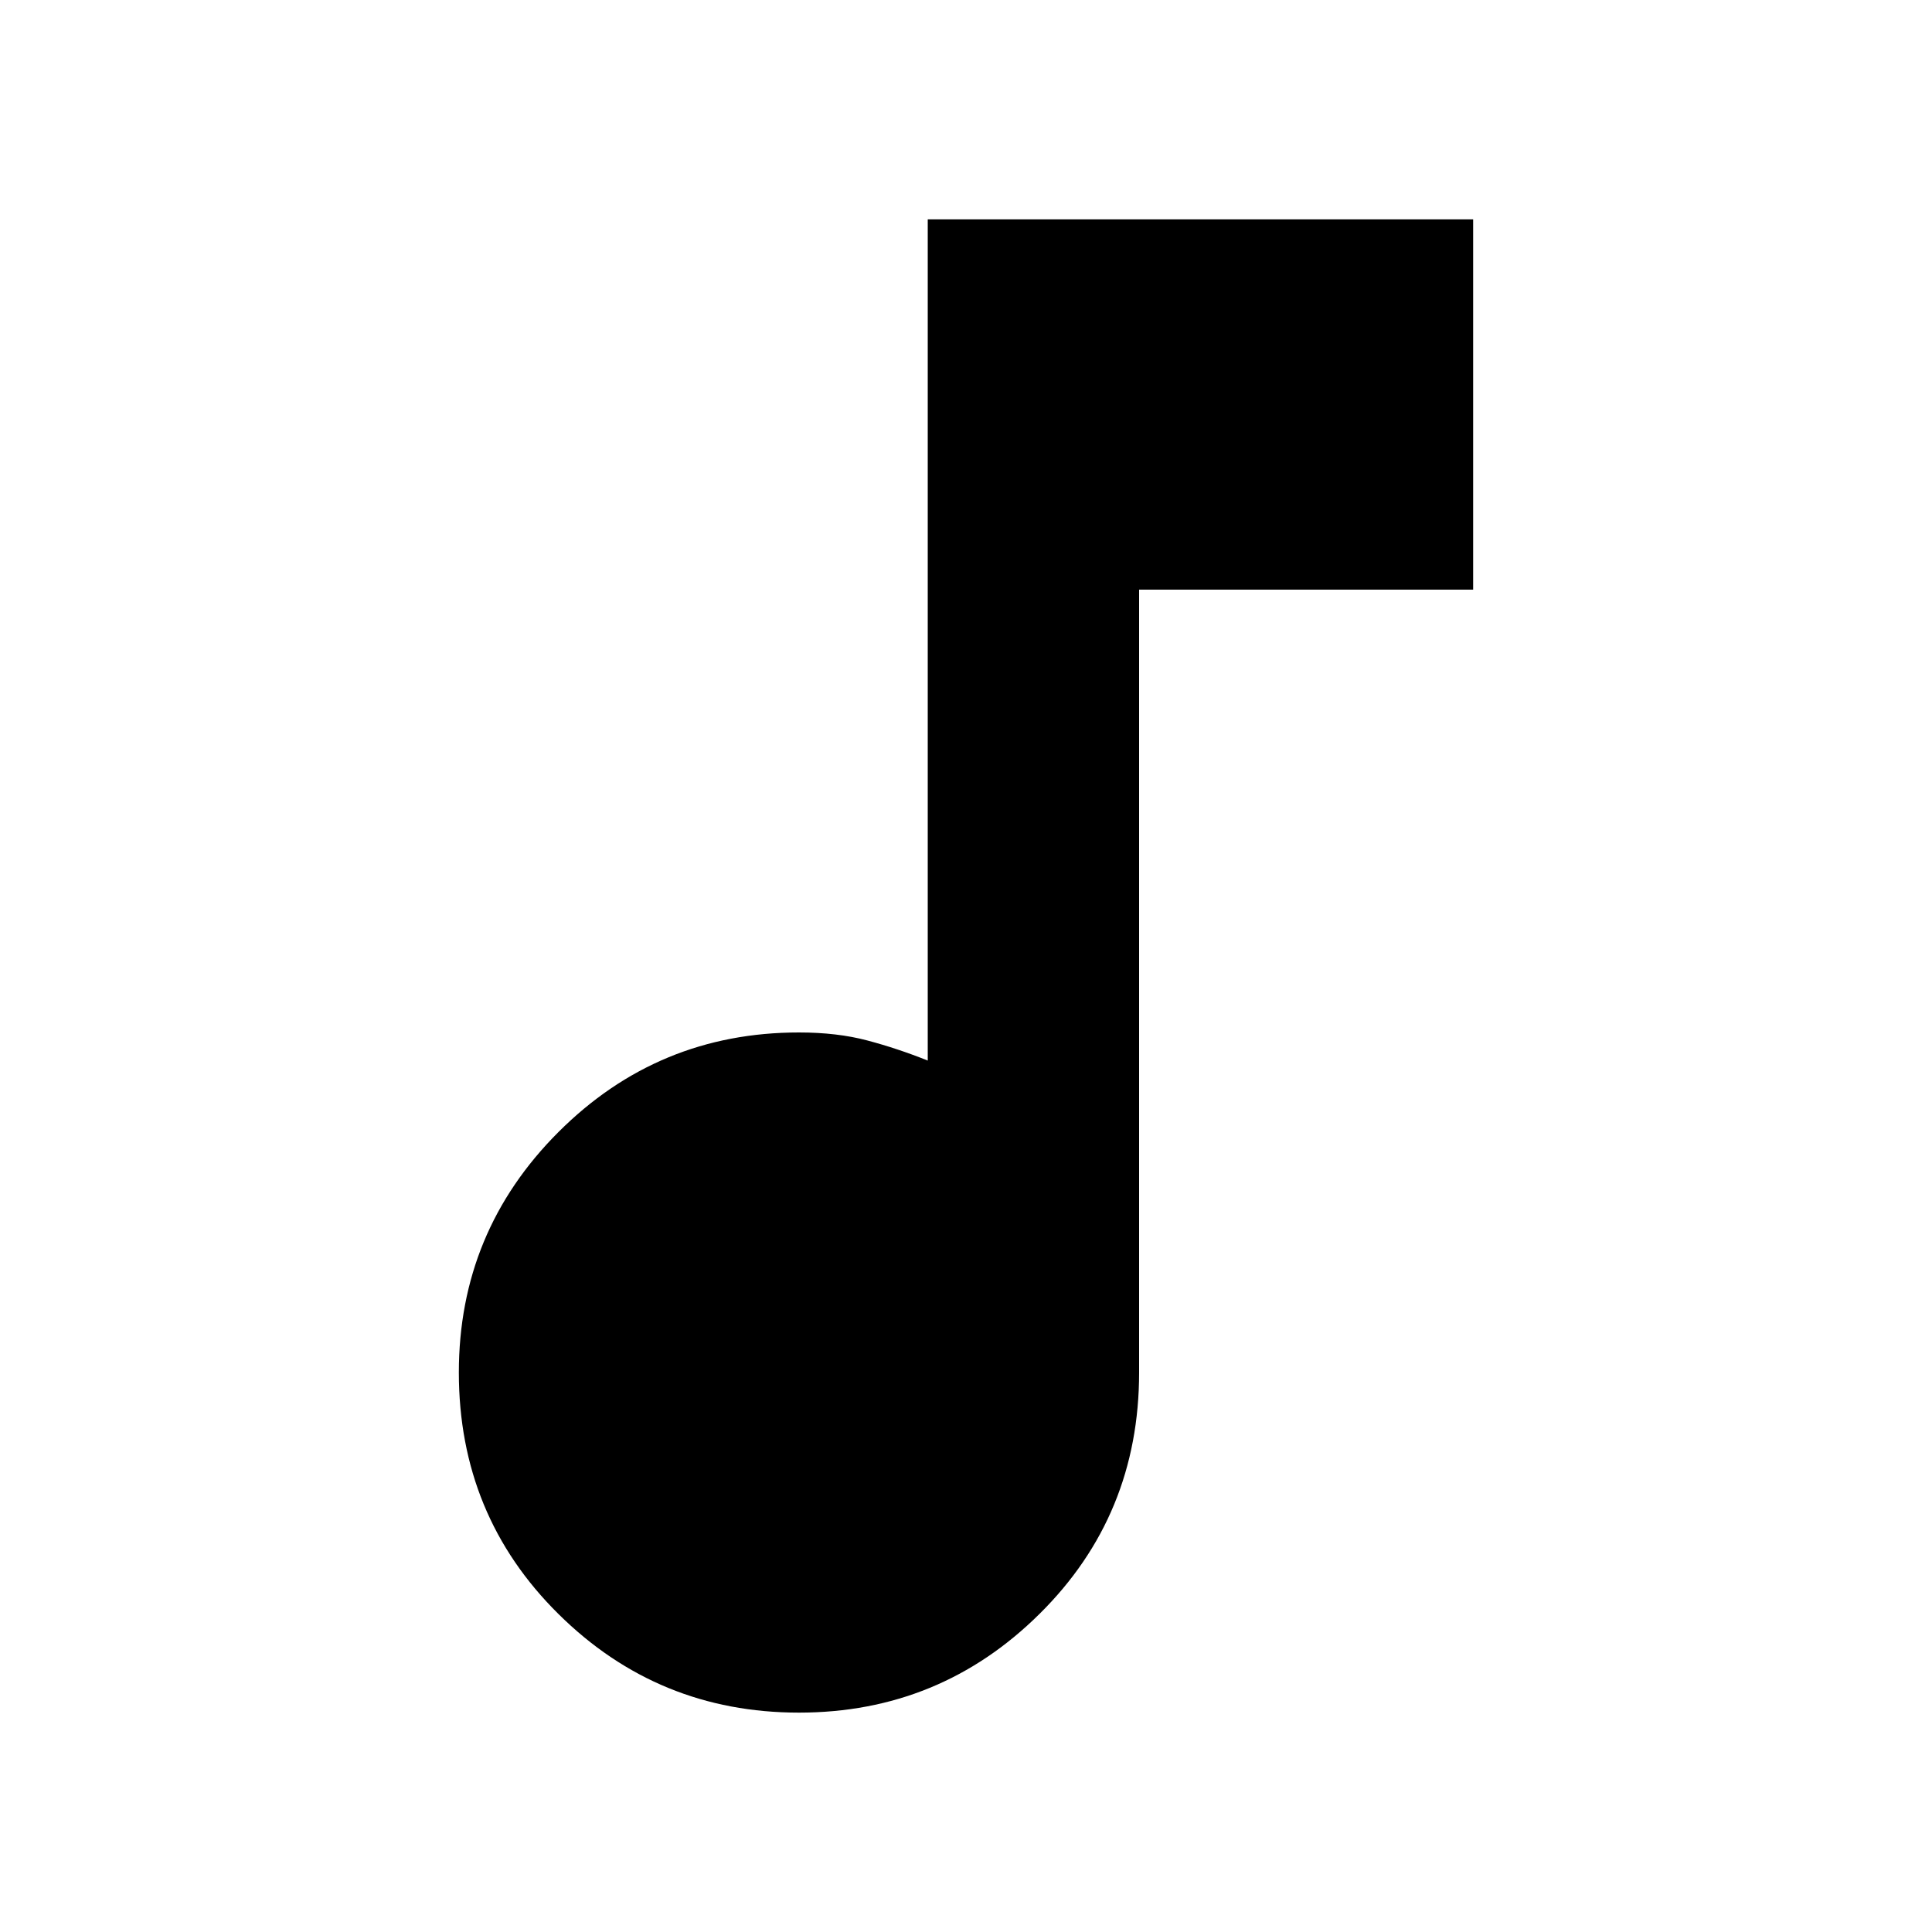 <svg xmlns="http://www.w3.org/2000/svg" height="20" width="20"><path d="M8.271 17.729q-1.459 0-2.49-1.021-1.031-1.02-1.031-2.5 0-1.458 1.031-2.489t2.49-1.031q.396 0 .708.083.313.083.625.208V2.271h5.646v3.833h-3.458v8.104q0 1.48-1.032 2.5-1.031 1.021-2.489 1.021Z"/></svg>